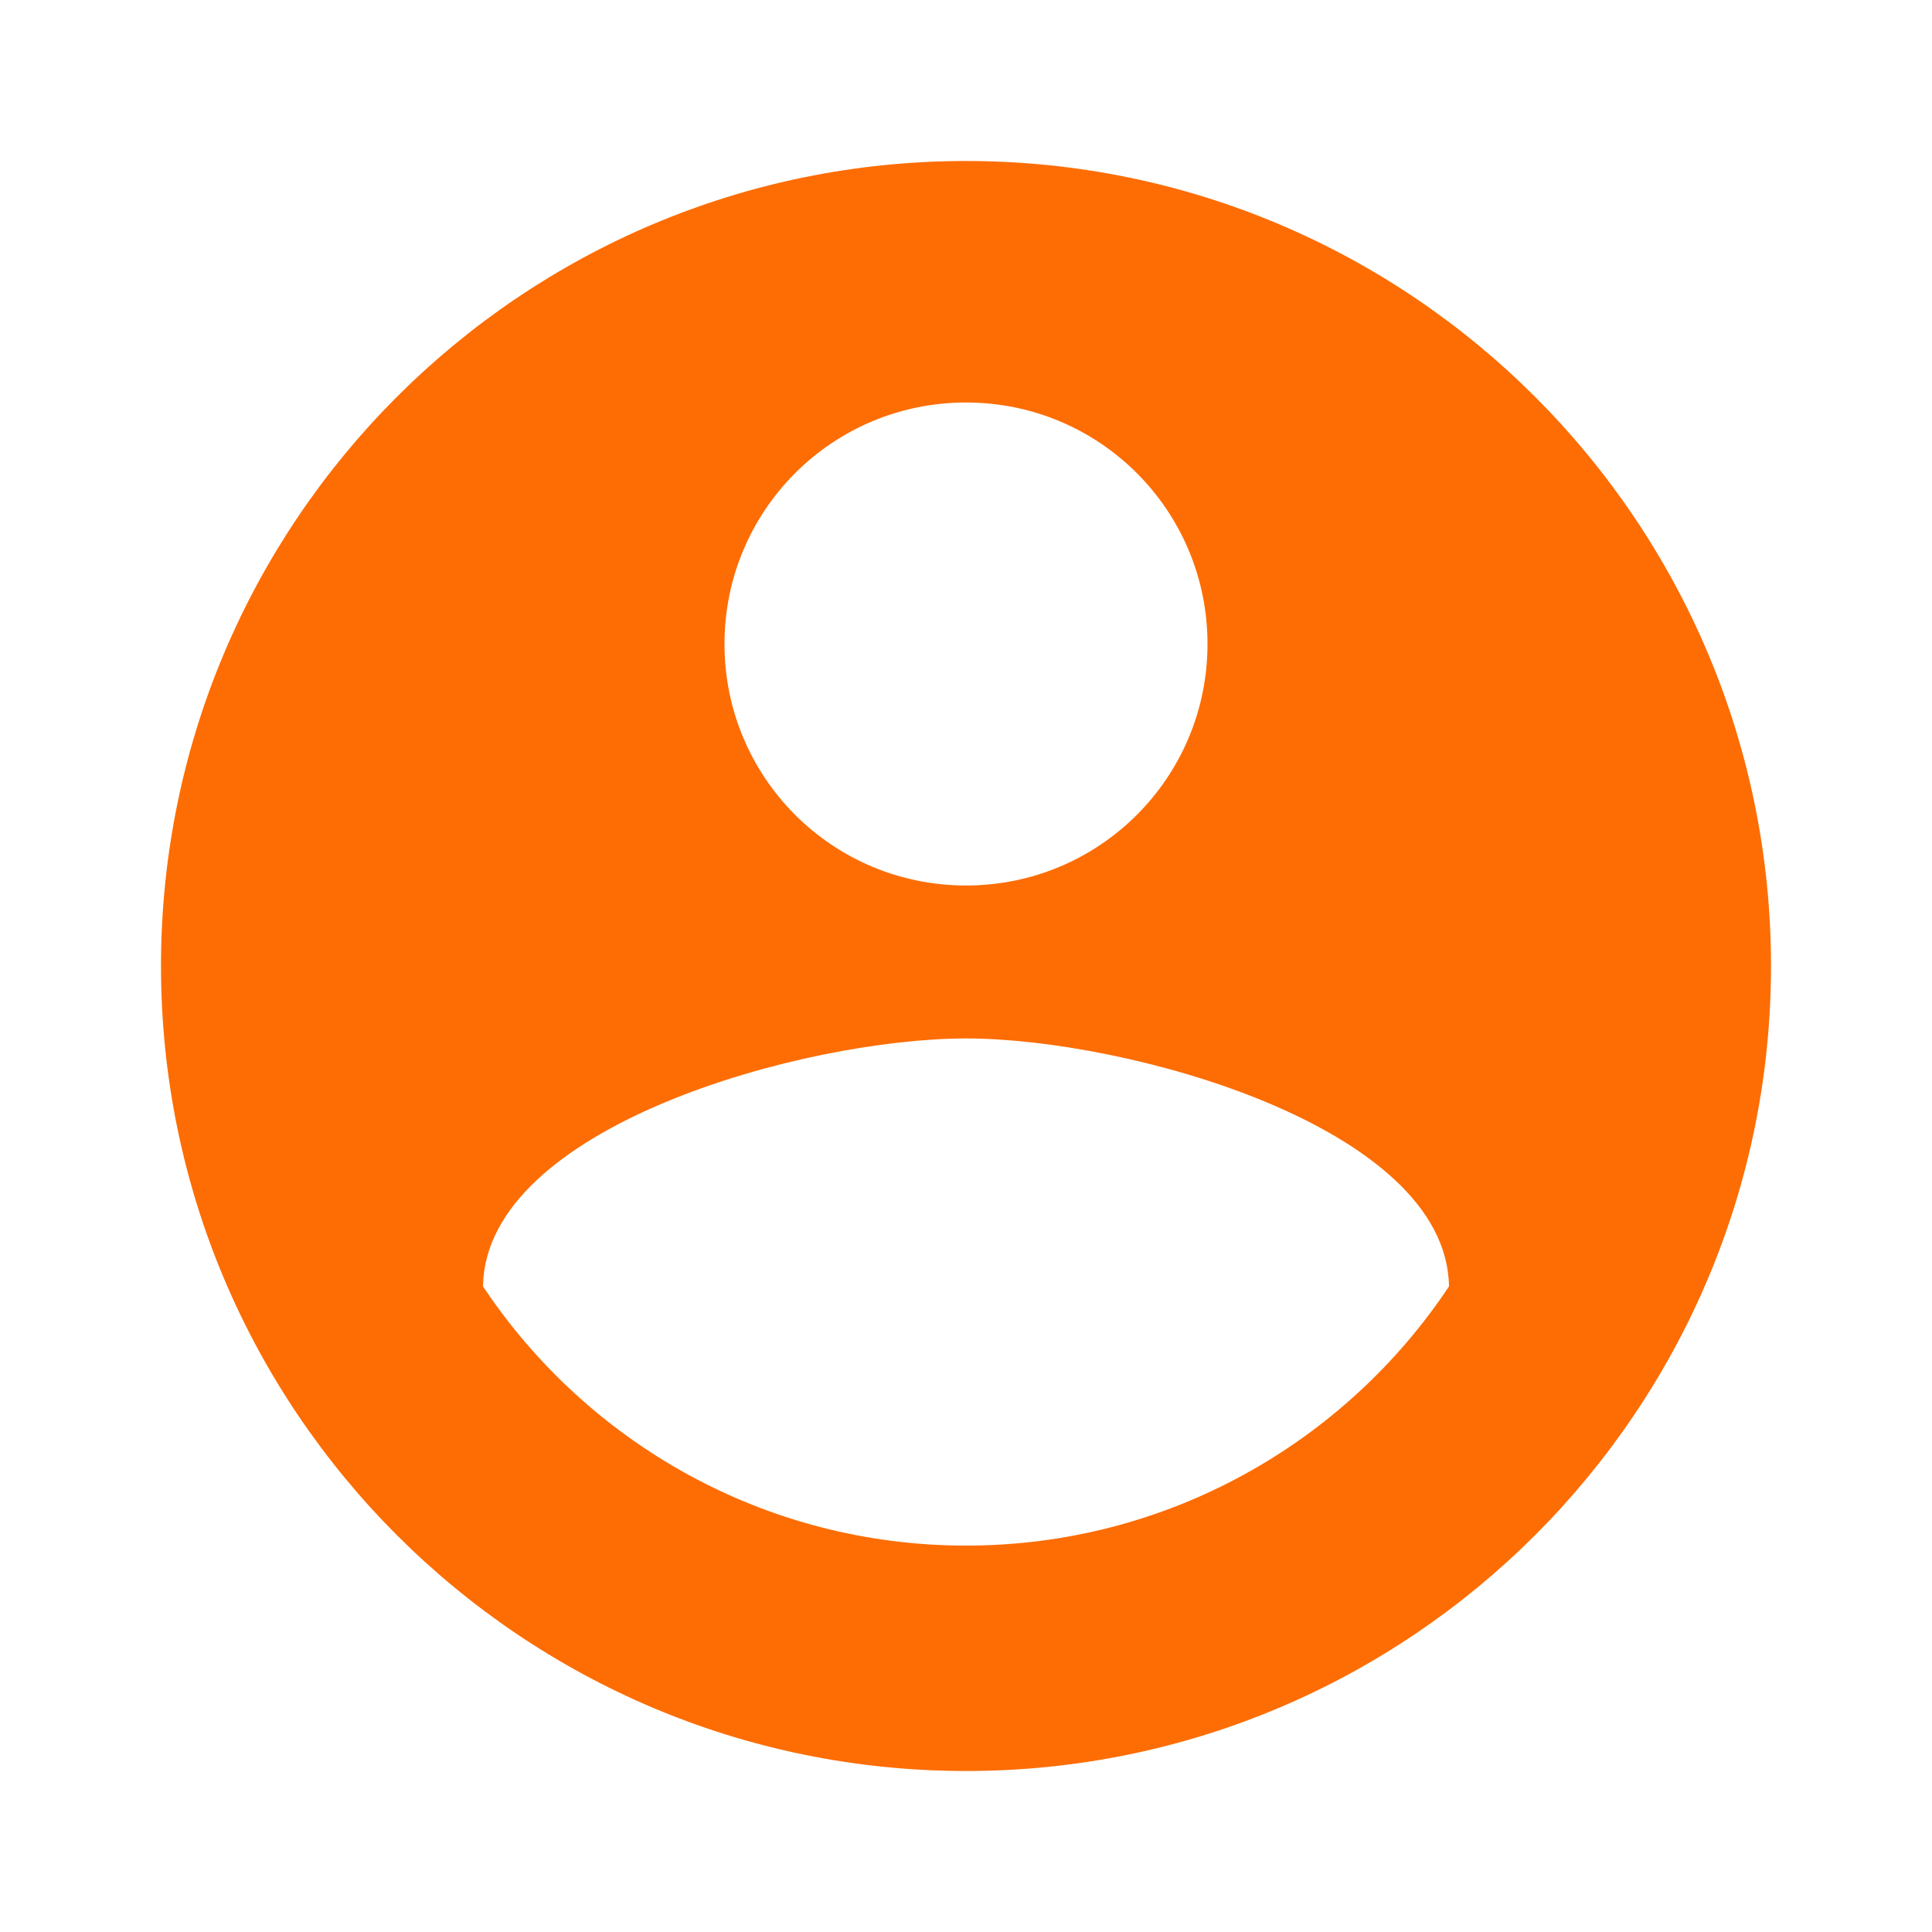 <svg width="18" height="18" viewBox="0 0 18 18" fill="none" xmlns="http://www.w3.org/2000/svg">
<path d="M9 1.5C4.86 1.5 1.5 4.86 1.5 9C1.5 13.14 4.86 16.5 9 16.5C13.14 16.5 16.5 13.14 16.5 9C16.5 4.86 13.14 1.5 9 1.5ZM9 3.75C10.245 3.75 11.25 4.755 11.25 6C11.25 7.245 10.245 8.25 9 8.25C7.755 8.25 6.75 7.245 6.75 6C6.75 4.755 7.755 3.75 9 3.75ZM9 14.4C7.125 14.4 5.468 13.44 4.5 11.985C4.522 10.492 7.5 9.675 9 9.675C10.492 9.675 13.477 10.492 13.5 11.985C12.533 13.44 10.875 14.4 9 14.4Z" fill="#FD6D03"/>
</svg>
